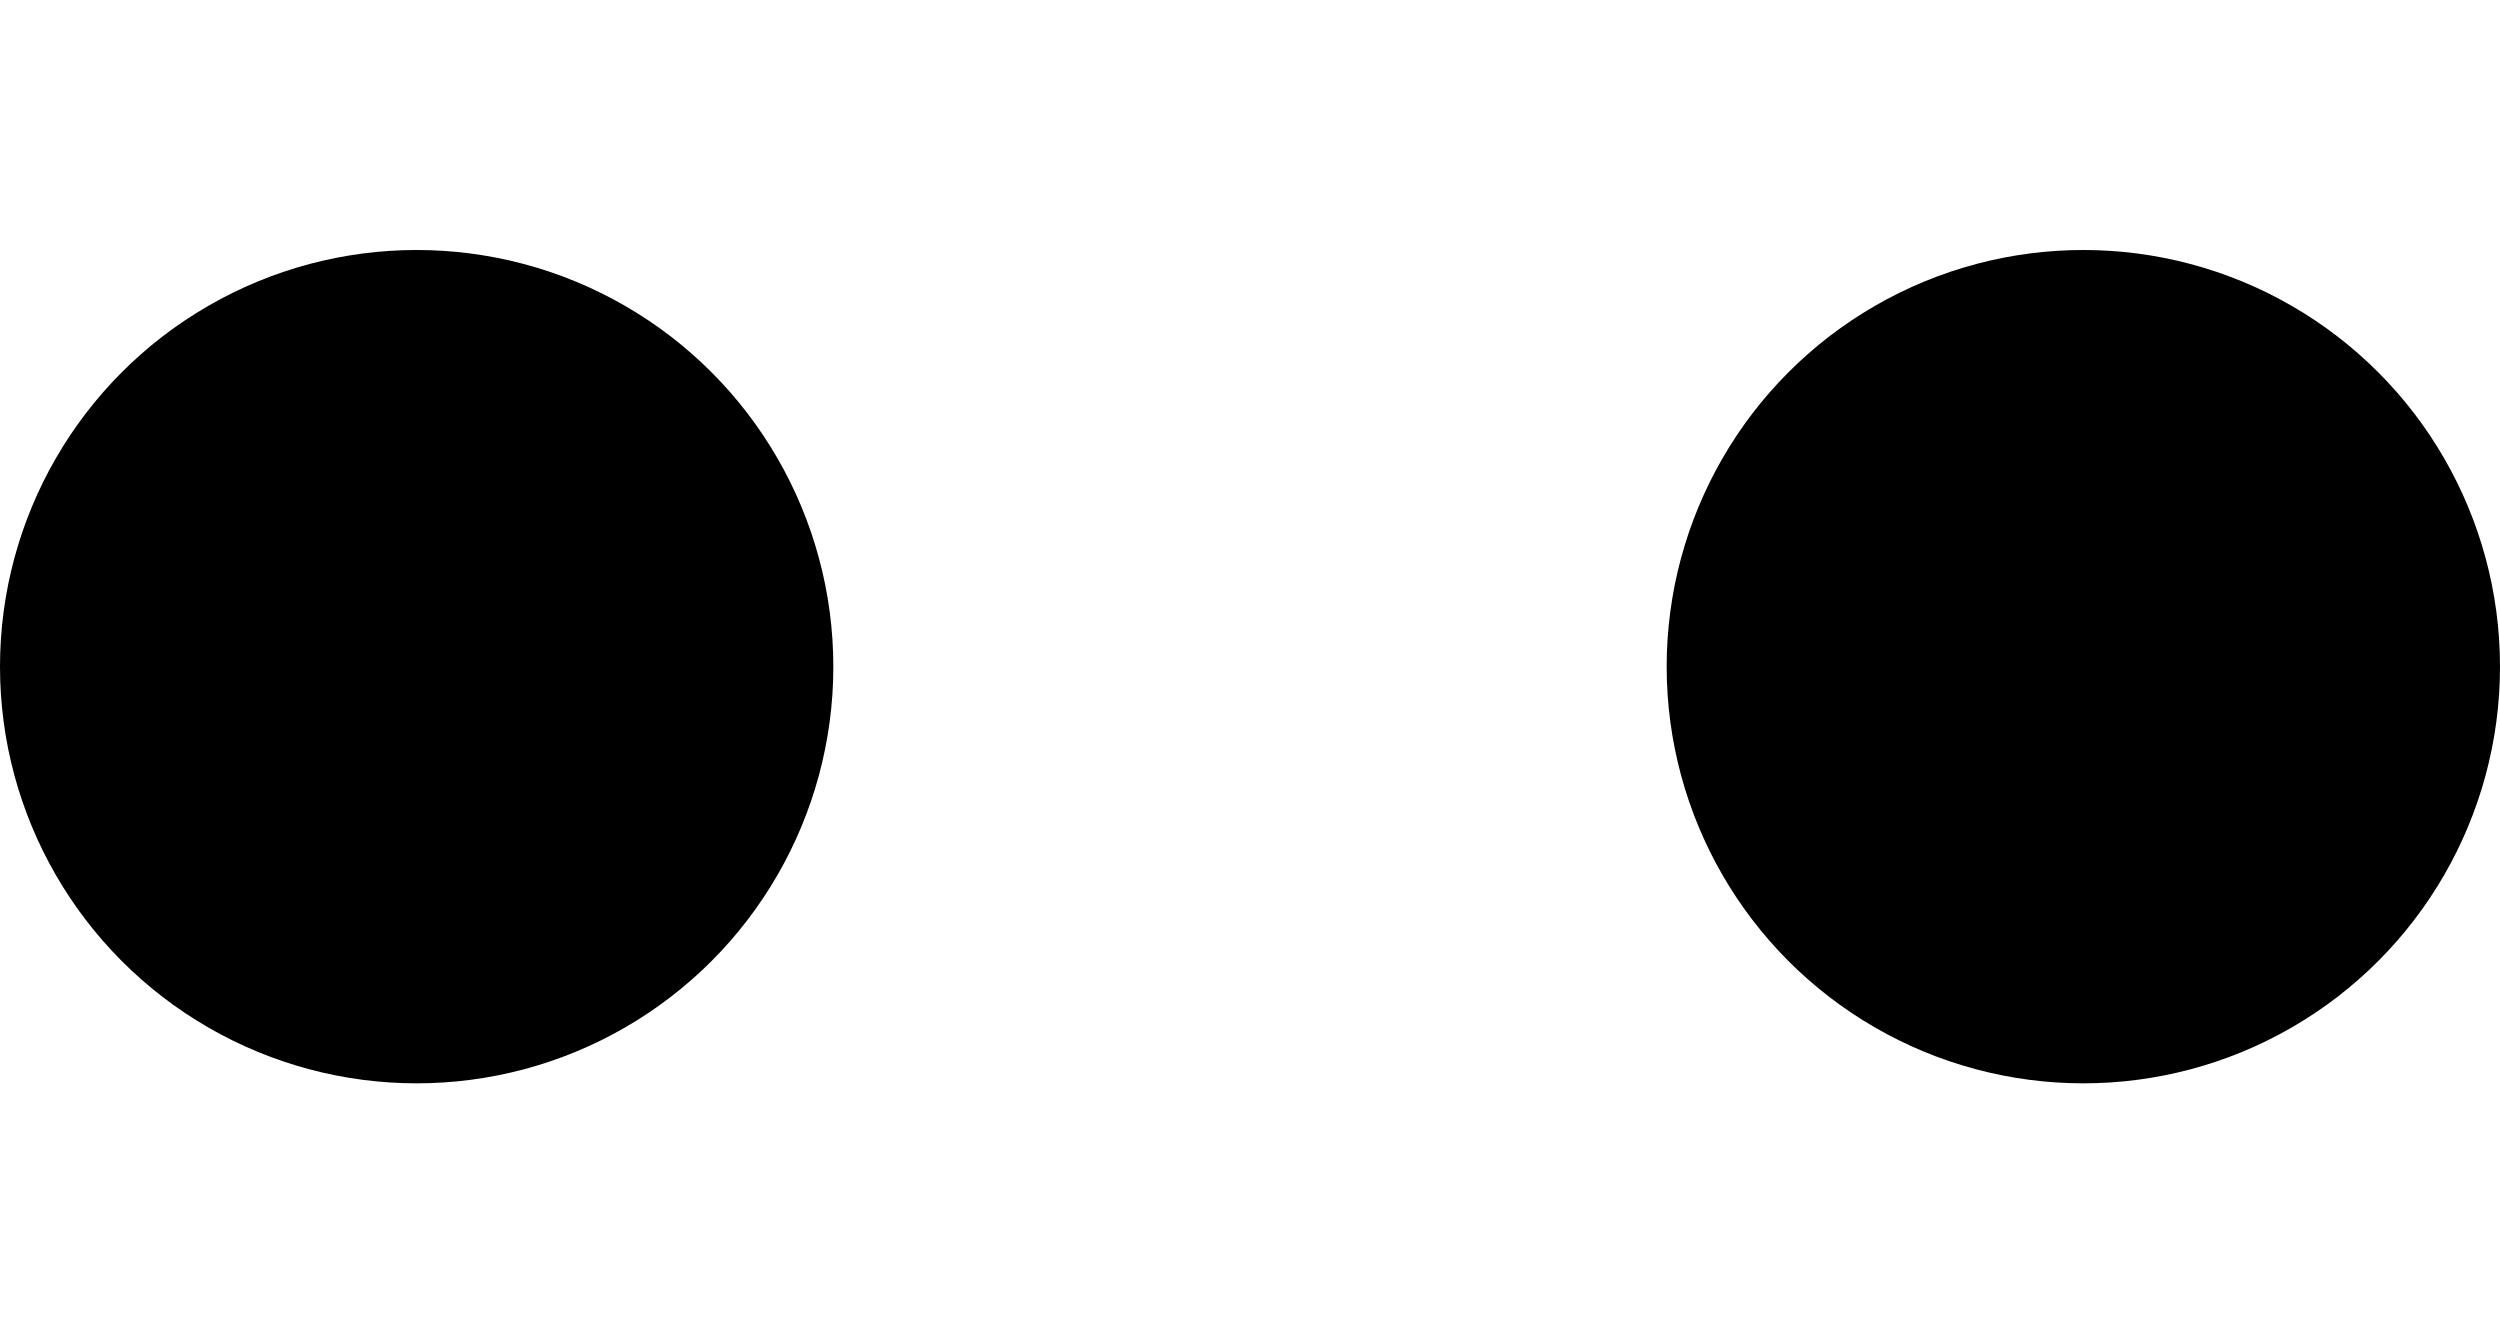 <?xml version="1.0" encoding="UTF-8" standalone="no"?>
<svg
   width="75"
   height="40"
   version="1.1"
   viewBox="0 0 75 40"
   id="svg2"
   xmlns="http://www.w3.org/2000/svg"
   xmlns:svg="http://www.w3.org/2000/svg">
  <defs
     id="defs2" />
  <g
     fill="#000000"
     id="g2"
     transform="translate(0,-30)">
    <circle
       cx="12.5"
       cy="50"
       r="12.5"
       id="circle1" />
    <circle
       cx="62.5"
       cy="50"
       r="12.5"
       id="circle2" />
  </g>
</svg>
